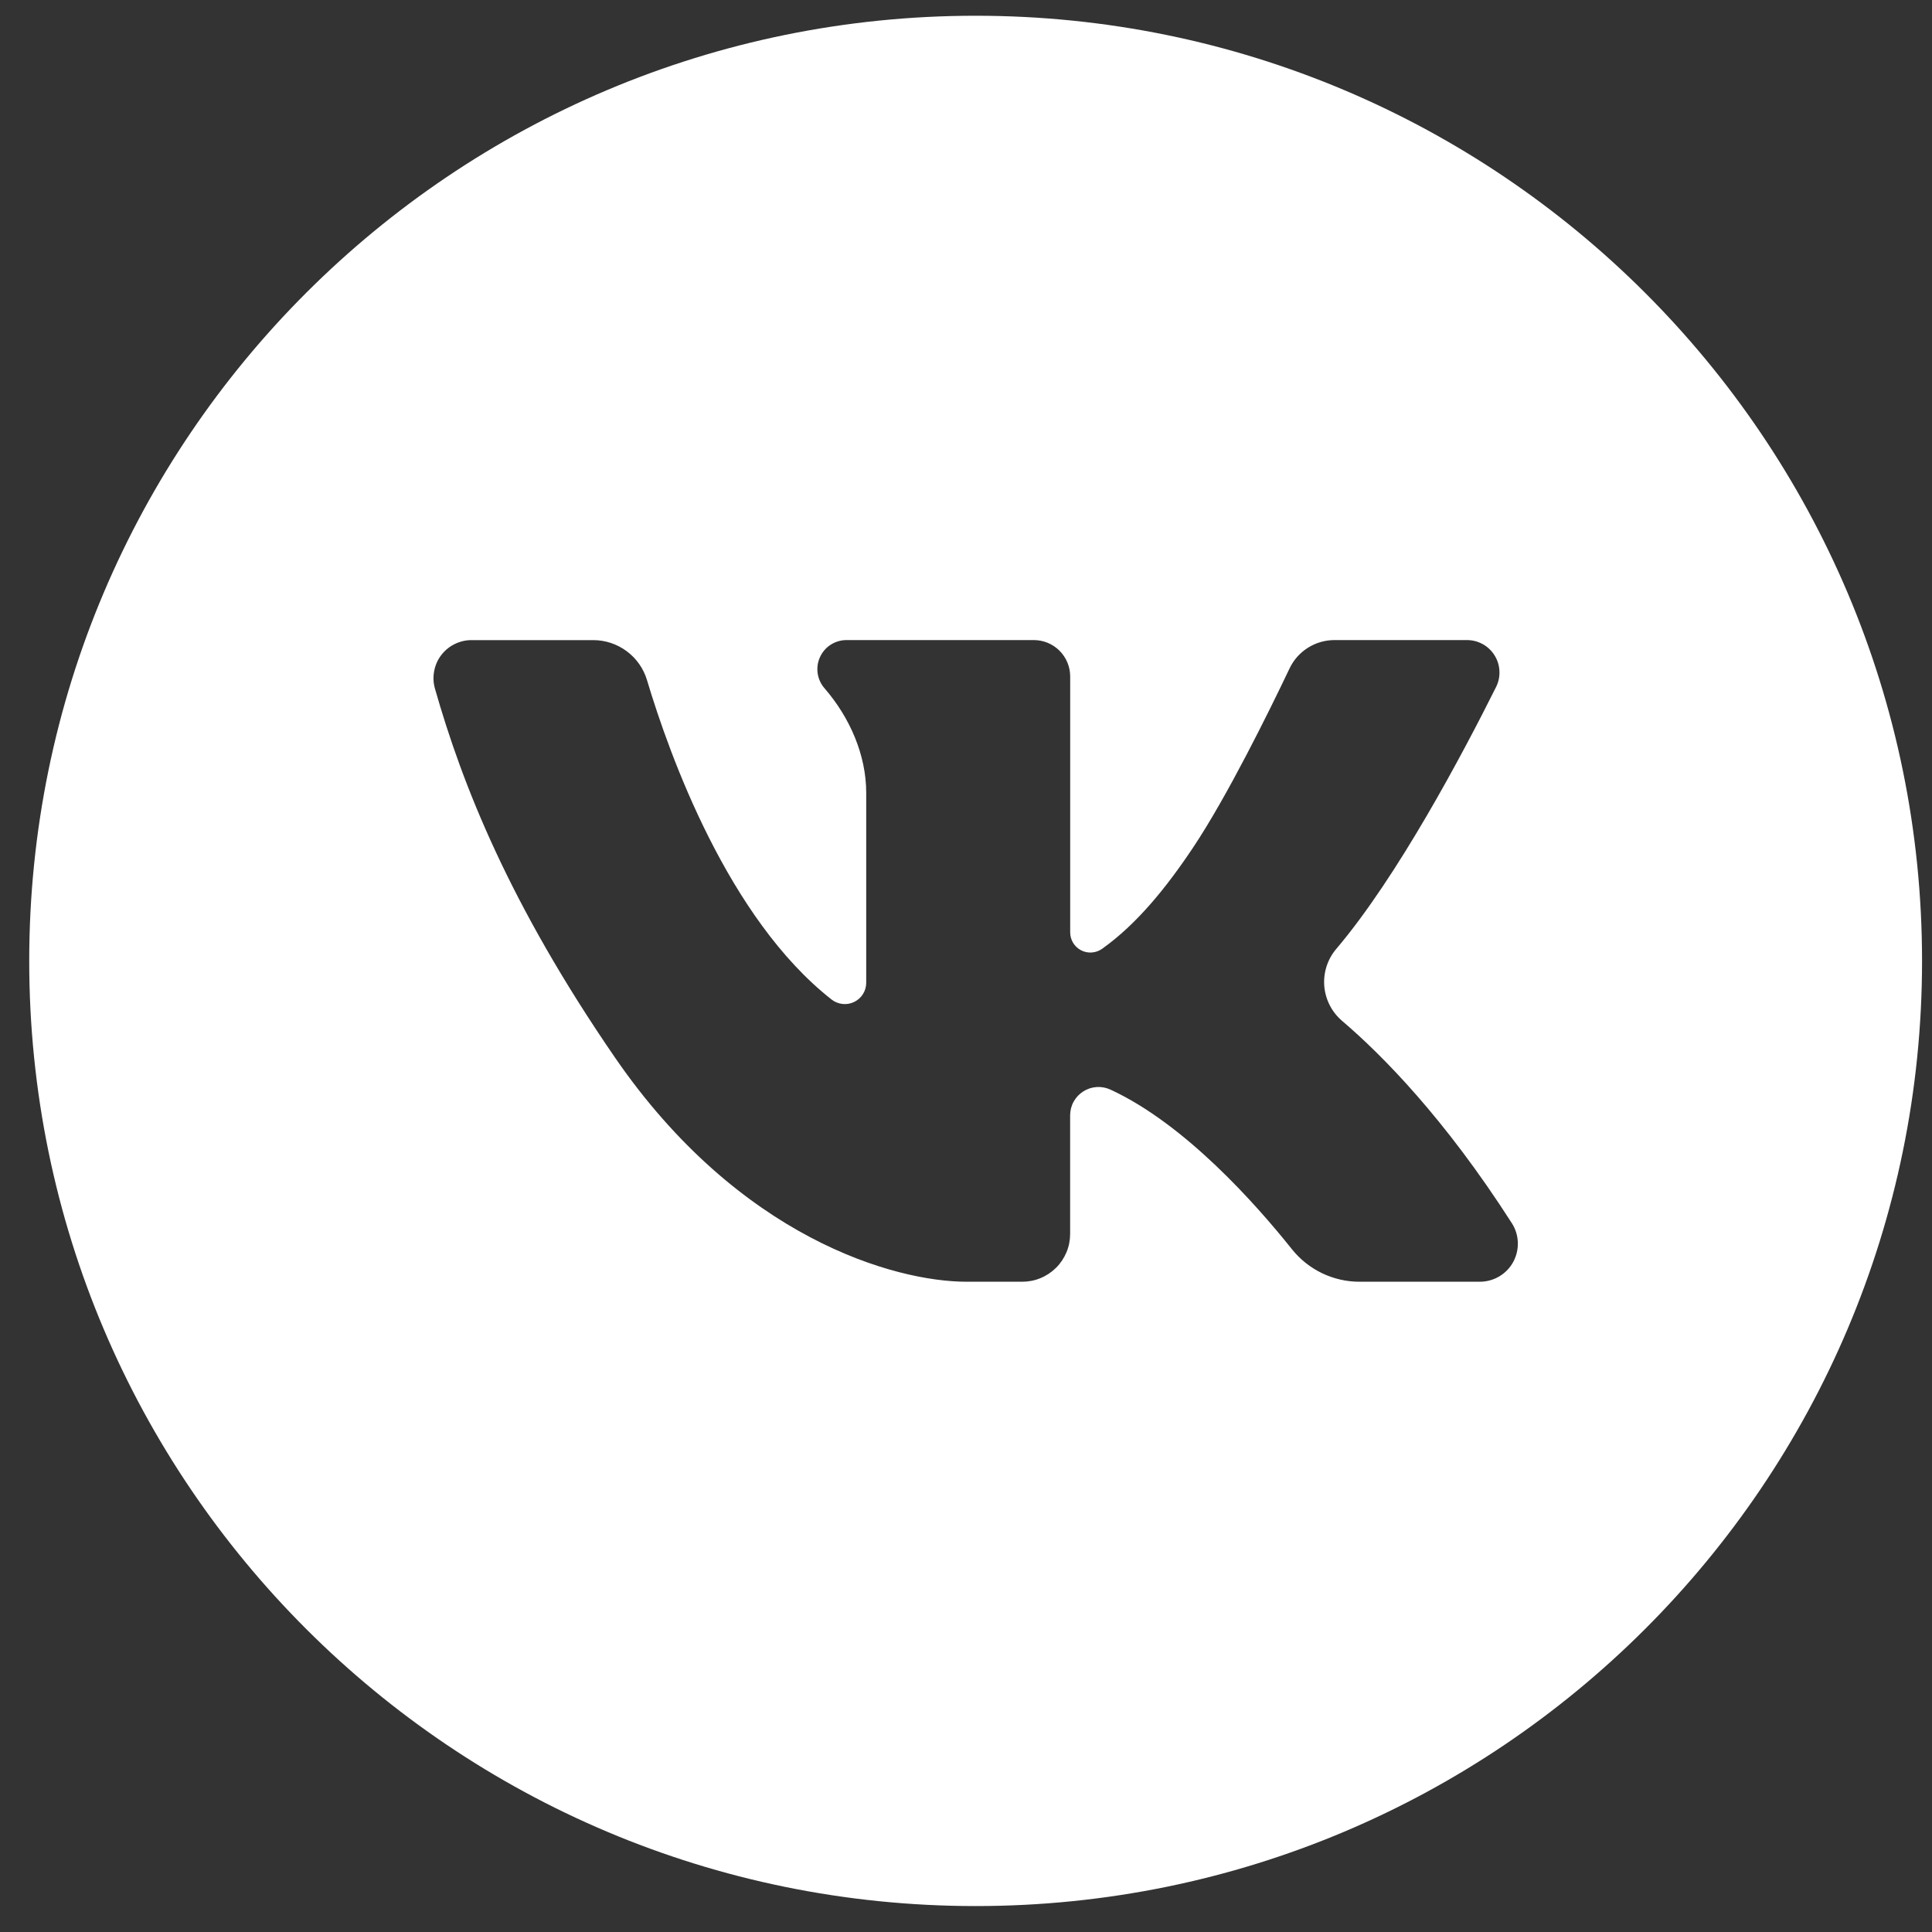 <svg width="40" height="40" viewBox="0 0 40 40" fill="none" xmlns="http://www.w3.org/2000/svg">
<rect x="0" y="0" width="40" height="40" fill="#333333" stroke="none"/>
<path d="M20.2 0.326C9.378 0.326 0.605 9.087 0.605 19.895C0.605 30.702 9.378 39.463 20.2 39.463C31.022 39.463 39.794 30.702 39.794 19.895C39.794 9.087 31.022 0.326 20.2 0.326ZM30.637 26.537H28.151C27.882 26.538 27.616 26.477 27.373 26.361C27.13 26.244 26.917 26.075 26.749 25.865C26.003 24.93 24.534 23.272 22.992 22.56C22.902 22.518 22.804 22.5 22.706 22.506C22.607 22.512 22.512 22.543 22.429 22.596C22.345 22.649 22.277 22.721 22.229 22.808C22.181 22.894 22.157 22.991 22.156 23.09V25.545C22.156 25.676 22.131 25.805 22.081 25.925C22.031 26.045 21.958 26.155 21.866 26.247C21.773 26.339 21.664 26.412 21.543 26.462C21.423 26.512 21.294 26.537 21.163 26.537H20.014C18.518 26.537 15.299 25.628 12.733 21.896C10.547 18.716 9.573 16.252 9.004 14.253C8.971 14.136 8.966 14.013 8.989 13.894C9.011 13.774 9.061 13.661 9.135 13.564C9.208 13.467 9.303 13.389 9.413 13.335C9.522 13.281 9.642 13.252 9.764 13.253H12.279C12.53 13.252 12.774 13.333 12.976 13.483C13.177 13.632 13.325 13.843 13.396 14.083C13.864 15.645 15.076 19.015 17.217 20.694C17.282 20.745 17.361 20.777 17.444 20.786C17.526 20.795 17.61 20.781 17.685 20.744C17.759 20.708 17.823 20.652 17.867 20.581C17.911 20.511 17.934 20.43 17.934 20.347V16.413C17.934 15.635 17.597 14.857 17.07 14.249C16.995 14.162 16.945 14.055 16.929 13.941C16.912 13.826 16.929 13.71 16.977 13.605C17.025 13.499 17.102 13.41 17.199 13.348C17.297 13.285 17.41 13.252 17.526 13.252H21.404C21.603 13.252 21.795 13.331 21.936 13.472C22.077 13.614 22.157 13.805 22.157 14.004V19.303C22.157 19.38 22.178 19.455 22.218 19.521C22.258 19.586 22.315 19.64 22.383 19.675C22.451 19.71 22.528 19.726 22.605 19.72C22.681 19.715 22.755 19.688 22.818 19.644C23.529 19.138 24.139 18.39 24.7 17.55C25.406 16.493 26.267 14.746 26.699 13.839C26.782 13.663 26.914 13.515 27.079 13.411C27.244 13.307 27.434 13.252 27.629 13.252H30.372C30.487 13.252 30.599 13.281 30.7 13.337C30.8 13.392 30.884 13.473 30.944 13.57C31.005 13.667 31.039 13.778 31.044 13.892C31.05 14.007 31.026 14.12 30.975 14.223C30.283 15.609 28.934 18.153 27.666 19.646C27.484 19.86 27.395 20.138 27.418 20.418C27.442 20.698 27.575 20.957 27.79 21.139C28.617 21.845 29.908 23.15 31.3 25.323C31.377 25.442 31.42 25.579 31.425 25.721C31.43 25.862 31.397 26.002 31.33 26.127C31.262 26.251 31.162 26.355 31.04 26.427C30.918 26.499 30.779 26.537 30.637 26.537Z" fill="white"/>
</svg>
